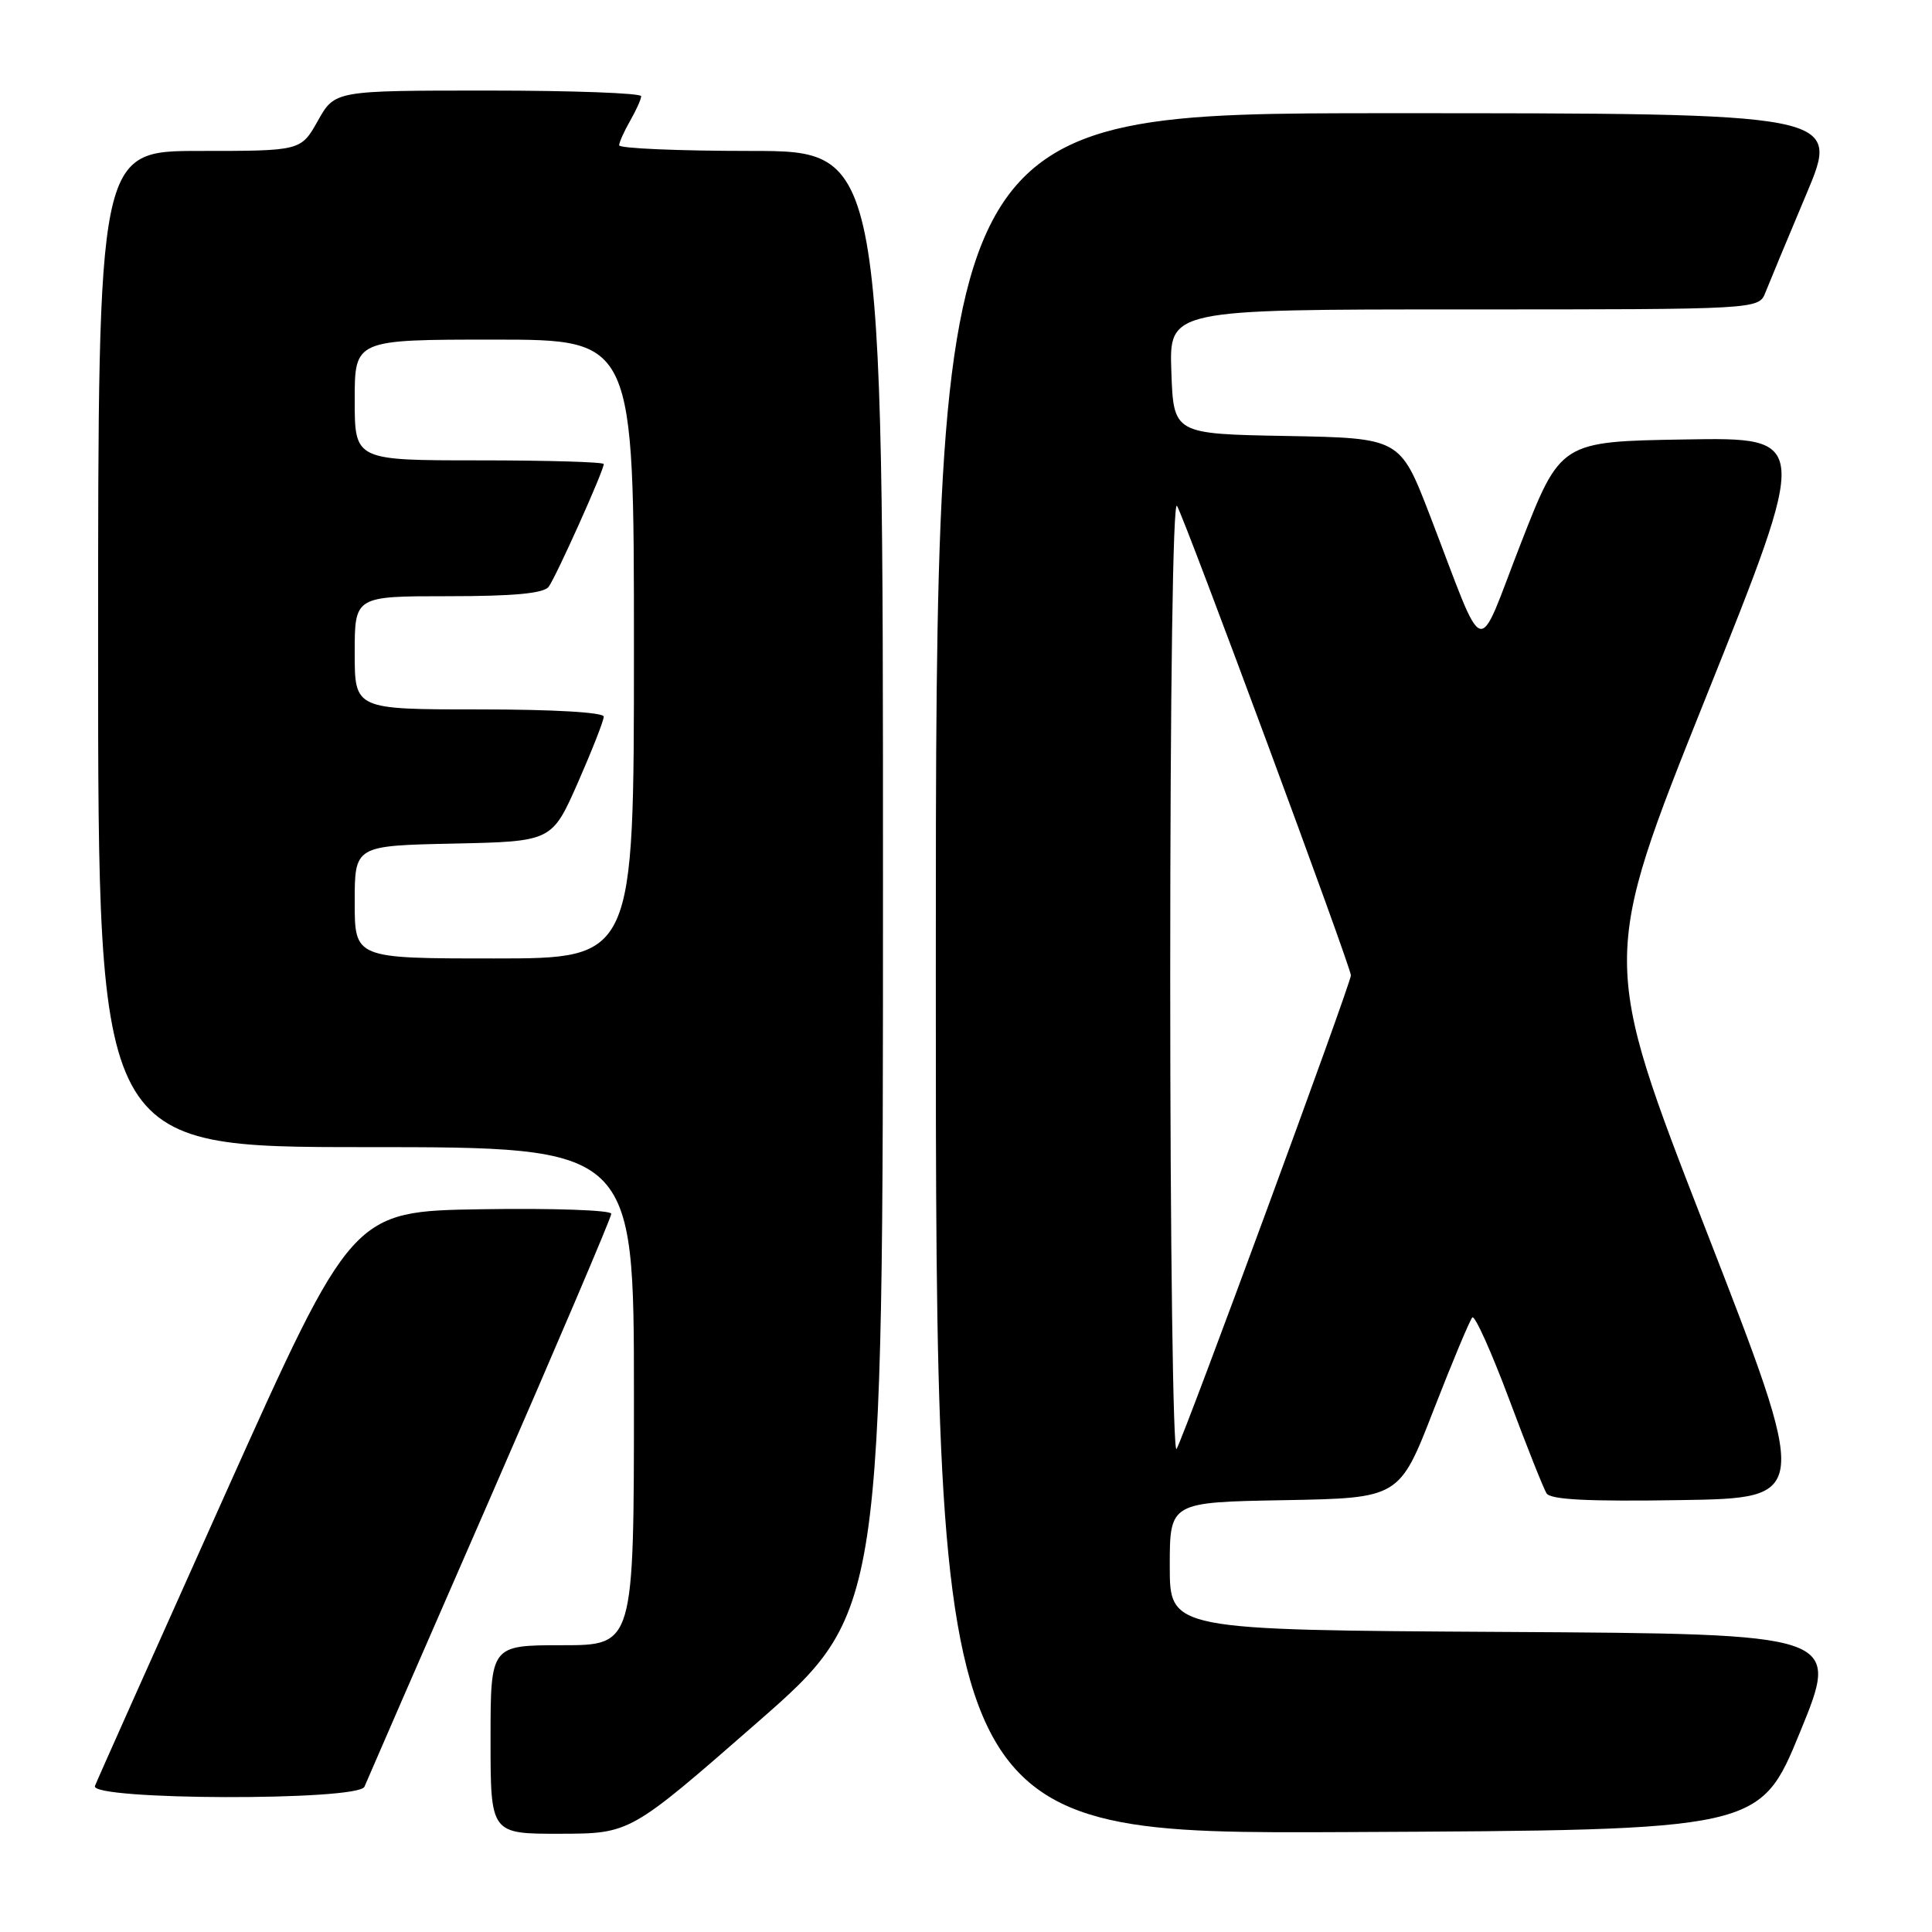 <?xml version="1.0" encoding="UTF-8" standalone="no"?>
<!DOCTYPE svg PUBLIC "-//W3C//DTD SVG 1.1//EN" "http://www.w3.org/Graphics/SVG/1.1/DTD/svg11.dtd" >
<svg xmlns="http://www.w3.org/2000/svg" xmlns:xlink="http://www.w3.org/1999/xlink" version="1.1" viewBox="0 0 256 256">
 <g >
 <path fill="currentColor"
d=" M 100.25 228.32 C 117.00 213.68 117.00 213.68 117.00 116.84 C 117.00 20.00 117.00 20.00 99.50 20.00 C 89.88 20.00 82.02 19.66 82.04 19.25 C 82.05 18.84 82.71 17.38 83.50 16.00 C 84.29 14.62 84.95 13.16 84.96 12.75 C 84.98 12.34 75.86 12.00 64.68 12.00 C 44.37 12.00 44.37 12.00 42.12 16.00 C 39.87 20.00 39.87 20.00 26.44 20.00 C 13.00 20.00 13.00 20.00 13.00 86.00 C 13.00 152.00 13.00 152.00 48.50 152.00 C 84.00 152.00 84.00 152.00 84.00 185.00 C 84.00 218.00 84.00 218.00 74.50 218.00 C 65.00 218.00 65.00 218.00 65.00 230.50 C 65.00 243.00 65.00 243.00 74.25 242.98 C 83.50 242.96 83.50 242.96 100.25 228.32 Z  M 238.52 229.50 C 243.85 216.50 243.85 216.50 199.43 216.24 C 155.00 215.98 155.00 215.98 155.00 207.52 C 155.00 199.05 155.00 199.05 170.21 198.78 C 185.43 198.50 185.43 198.50 189.96 186.83 C 192.46 180.41 194.77 174.89 195.09 174.57 C 195.42 174.24 197.60 179.09 199.94 185.33 C 202.27 191.58 204.52 197.22 204.92 197.87 C 205.44 198.72 210.41 198.97 222.75 198.77 C 239.86 198.50 239.86 198.50 225.99 162.83 C 212.12 127.15 212.12 127.15 225.98 92.55 C 239.84 57.95 239.84 57.95 223.31 58.23 C 206.79 58.50 206.79 58.50 201.52 72.00 C 195.50 87.45 197.03 87.93 189.46 68.27 C 185.52 58.05 185.52 58.05 170.51 57.77 C 155.50 57.50 155.50 57.50 155.21 49.25 C 154.92 41.00 154.92 41.00 193.98 41.00 C 233.05 41.00 233.05 41.00 233.93 38.75 C 234.42 37.51 236.85 31.66 239.34 25.75 C 243.88 15.00 243.88 15.00 183.94 15.00 C 124.00 15.00 124.00 15.00 124.00 129.01 C 124.00 243.02 124.00 243.02 178.59 242.76 C 233.19 242.50 233.19 242.50 238.52 229.50 Z  M 48.29 236.75 C 48.57 236.06 56.04 218.90 64.90 198.61 C 73.75 178.32 81.00 161.32 81.00 160.83 C 81.00 160.35 73.28 160.08 63.83 160.23 C 46.67 160.50 46.67 160.50 29.88 197.90 C 20.65 218.48 12.86 235.91 12.58 236.65 C 11.85 238.55 47.52 238.65 48.29 236.75 Z  M 47.00 119.53 C 47.00 112.06 47.00 112.06 60.07 111.78 C 73.13 111.50 73.13 111.50 76.57 103.71 C 78.45 99.42 80.00 95.49 80.00 94.96 C 80.00 94.39 73.37 94.00 63.50 94.00 C 47.00 94.00 47.00 94.00 47.00 86.50 C 47.00 79.00 47.00 79.00 59.38 79.00 C 68.11 79.00 72.03 78.63 72.70 77.75 C 73.67 76.46 80.00 62.37 80.00 61.49 C 80.00 61.22 72.58 61.00 63.50 61.00 C 47.00 61.00 47.00 61.00 47.00 53.00 C 47.00 45.00 47.00 45.00 65.50 45.00 C 84.00 45.00 84.00 45.00 84.00 86.00 C 84.00 127.00 84.00 127.00 65.50 127.00 C 47.00 127.00 47.00 127.00 47.00 119.53 Z  M 155.06 129.50 C 155.06 91.38 155.42 66.12 155.96 67.03 C 157.09 68.97 179.00 128.11 179.00 129.24 C 179.00 130.31 157.04 189.98 155.90 192.00 C 155.44 192.83 155.06 164.79 155.06 129.50 Z "/>
</g>
</svg>